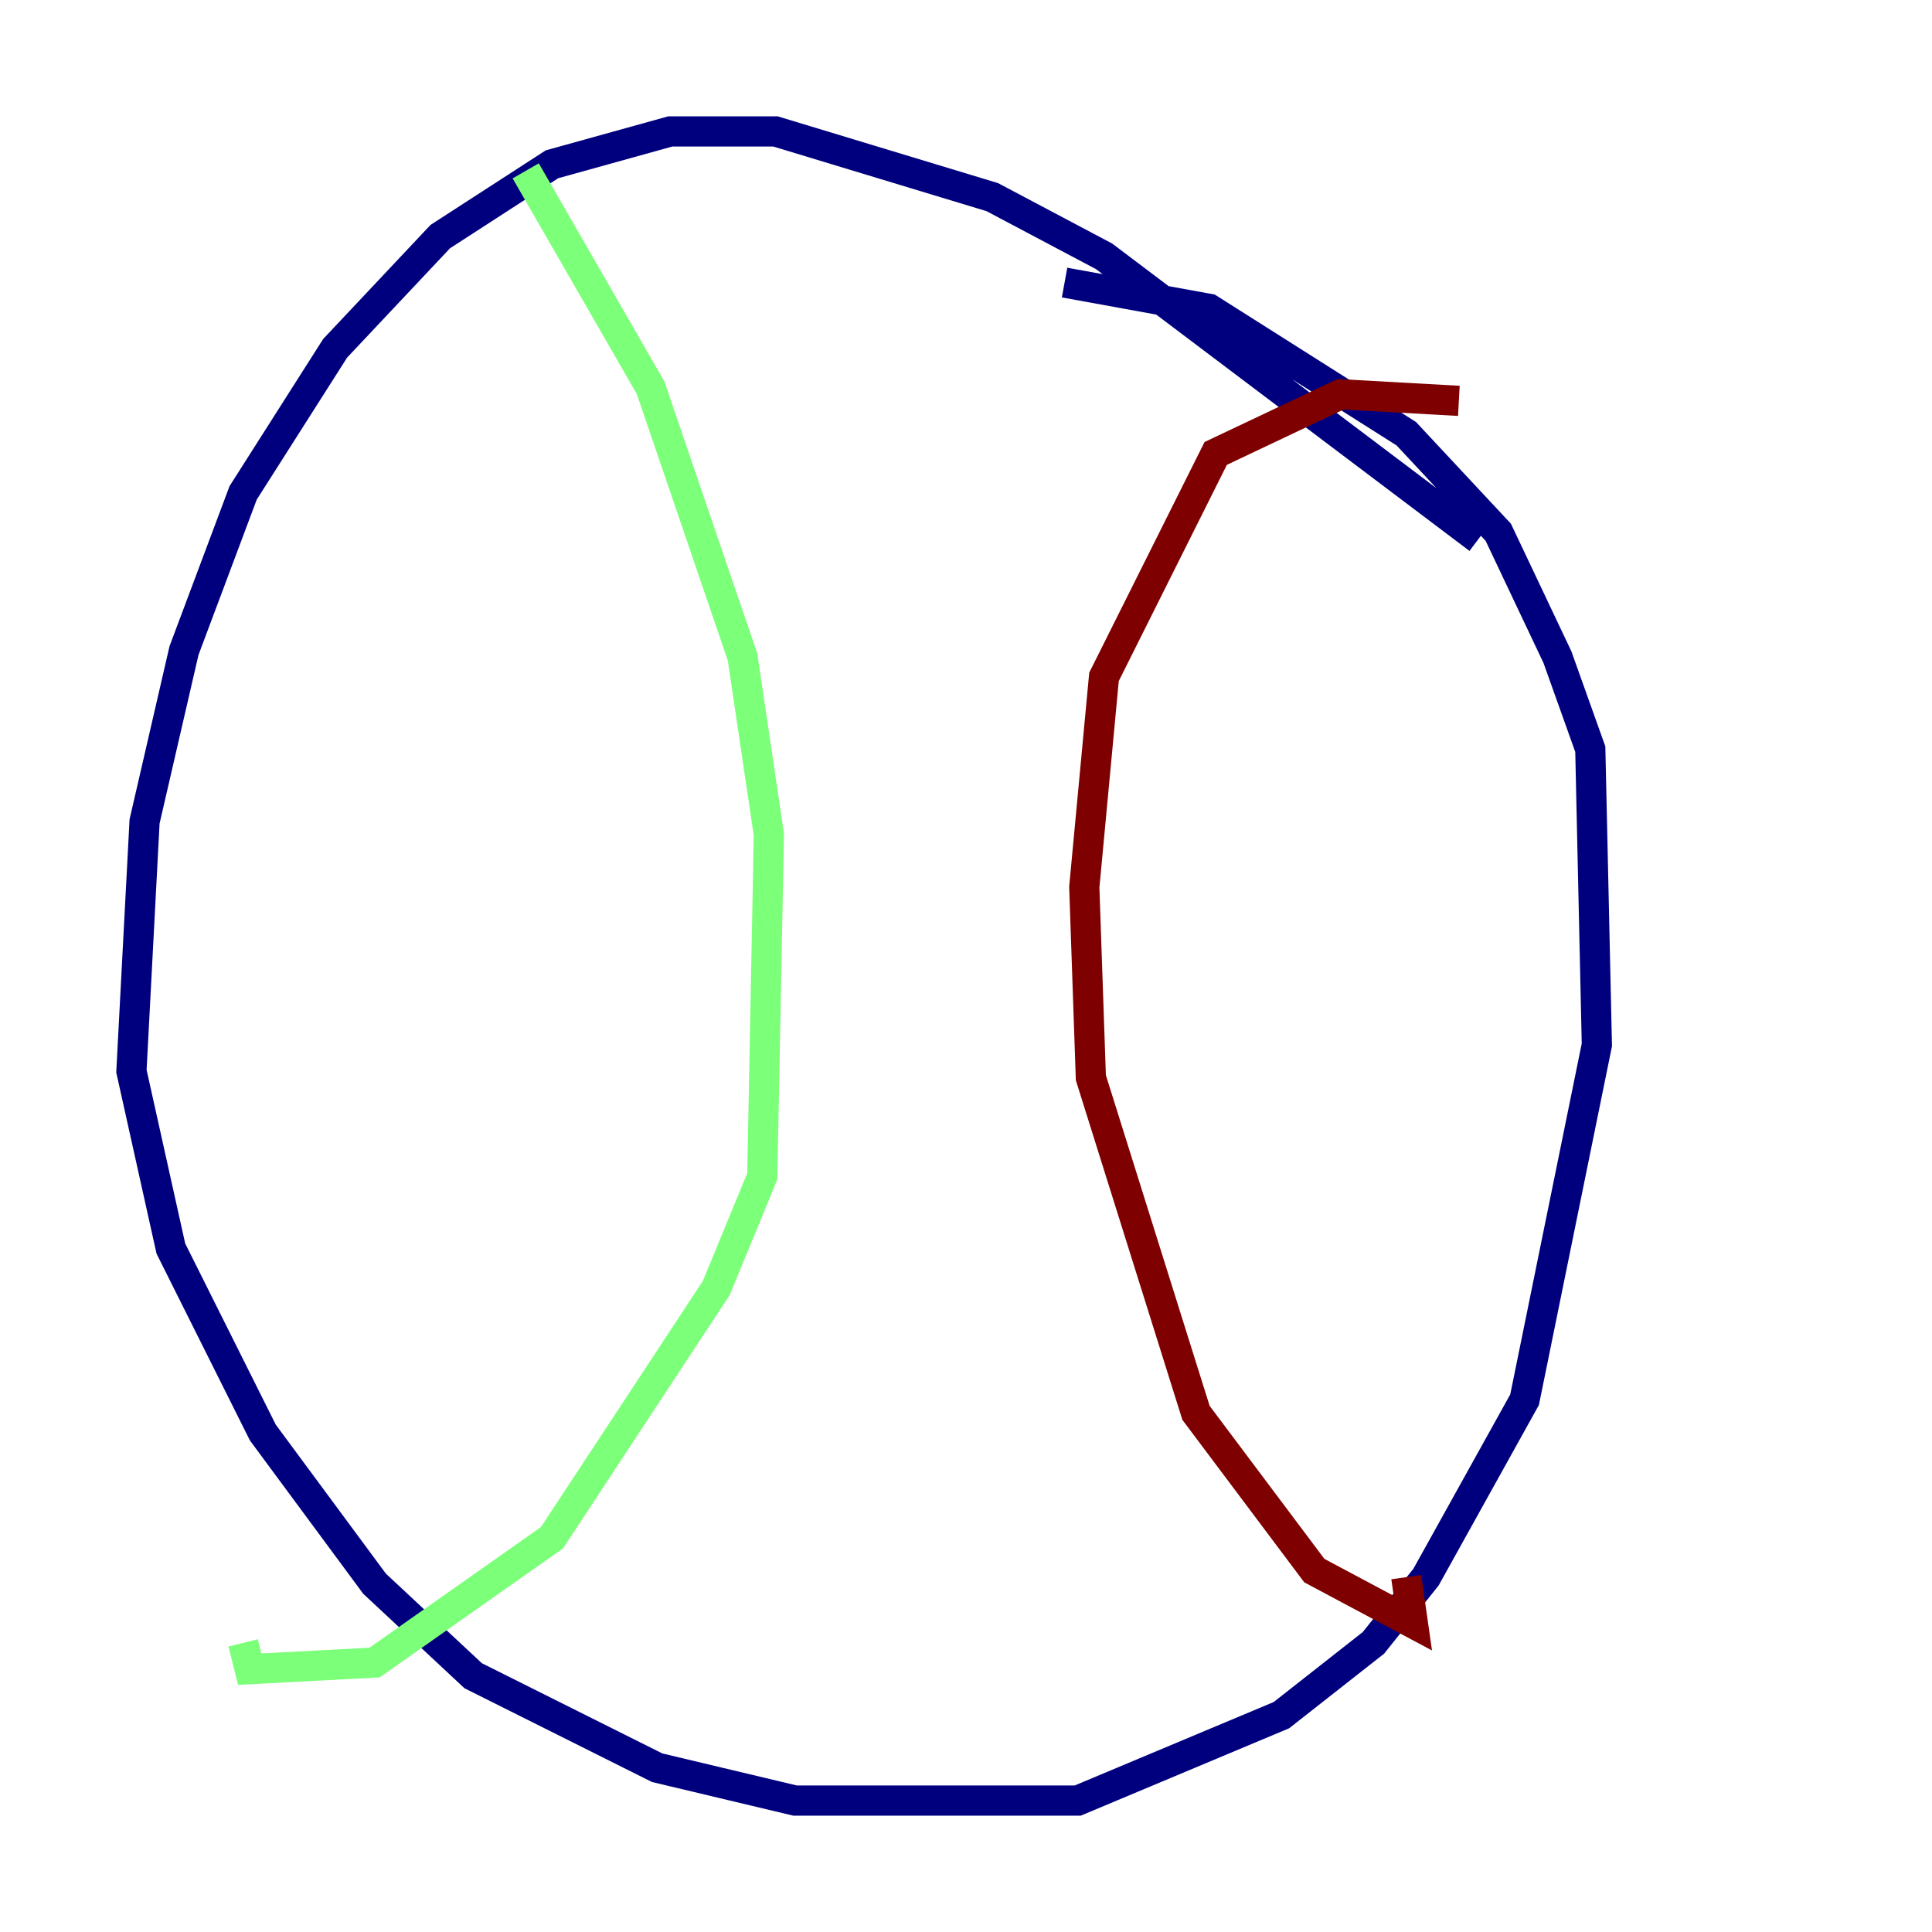<?xml version="1.0" encoding="utf-8" ?>
<svg baseProfile="tiny" height="128" version="1.2" viewBox="0,0,128,128" width="128" xmlns="http://www.w3.org/2000/svg" xmlns:ev="http://www.w3.org/2001/xml-events" xmlns:xlink="http://www.w3.org/1999/xlink"><defs /><polyline fill="none" points="97.959,35.701 73.143,16.98 65.742,13.061 51.374,8.707 44.408,8.707 36.571,10.884 29.17,15.674 22.204,23.075 16.109,32.653 12.191,43.102 9.578,54.422 8.707,70.966 11.32,82.721 17.415,94.912 24.816,104.925 31.347,111.02 43.537,117.116 52.68,119.293 71.401,119.293 84.898,113.633 90.993,108.844 94.476,104.49 101.007,92.735 105.796,69.225 105.361,49.633 103.184,43.537 99.265,35.265 93.17,28.735 80.109,20.463 70.531,18.721" stroke="#00007f" stroke-width="2" /><polyline fill="none" points="34.83,11.32 43.102,25.687 49.197,43.537 50.939,55.292 50.503,77.932 47.456,85.333 36.571,101.878 24.816,110.15 16.544,110.585 16.109,108.844" stroke="#7cff79" stroke-width="2" /><polyline fill="none" points="96.653,26.558 88.816,26.122 80.544,30.041 73.143,44.843 71.837,58.776 72.272,71.401 79.238,93.605 87.075,104.054 93.605,107.537 93.17,104.49" stroke="#7f0000" stroke-width="2" /></svg>